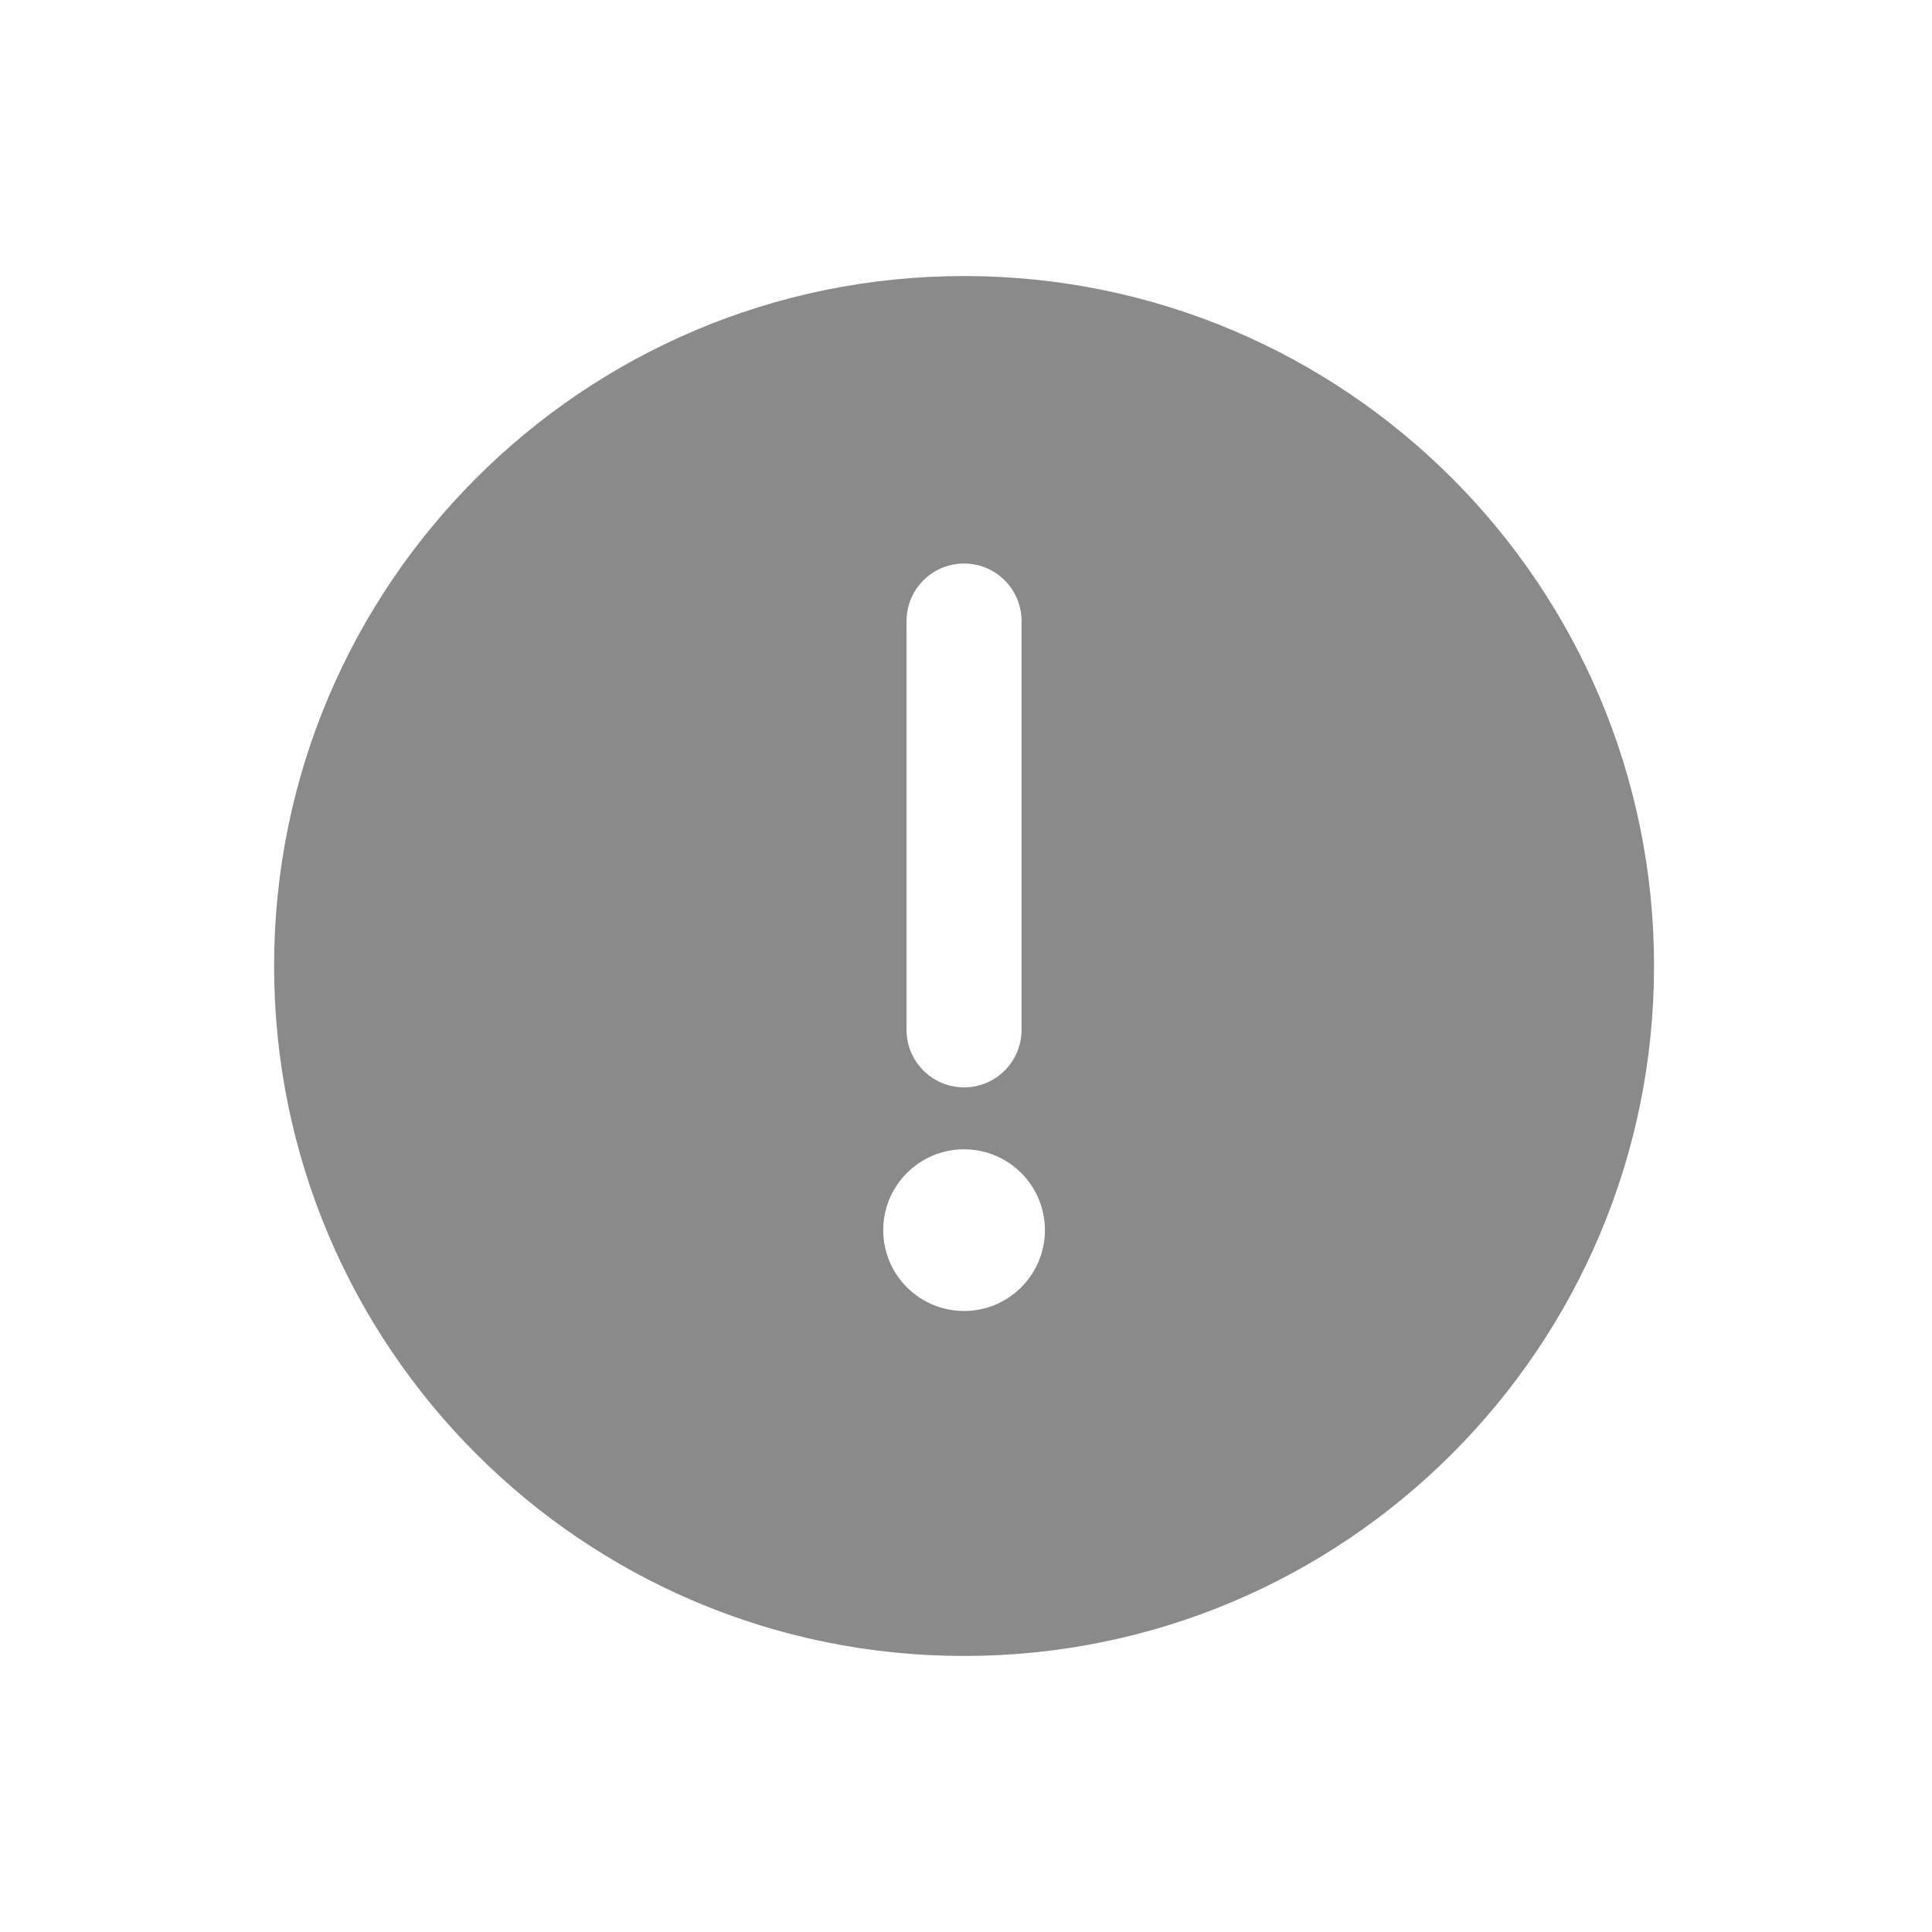 <?xml version="1.0" standalone="no"?><!DOCTYPE svg PUBLIC "-//W3C//DTD SVG 1.1//EN" "http://www.w3.org/Graphics/SVG/1.1/DTD/svg11.dtd"><svg t="1527746514415" class="icon" style="" viewBox="0 0 1024 1024" version="1.1" xmlns="http://www.w3.org/2000/svg" p-id="1063" xmlns:xlink="http://www.w3.org/1999/xlink" width="200" height="200"><defs><style type="text/css"></style></defs><path d="M510.977 146.304c-201.971 0-365.696 163.729-365.696 365.696s163.729 365.696 365.696 365.696 365.696-163.729 365.696-365.696S712.948 146.304 510.977 146.304L510.977 146.304zM480.489 329.152c0-16.828 13.631-30.475 30.475-30.475 16.845 0 30.472 13.647 30.472 30.475l0 216.701c0 16.828-13.627 30.475-30.472 30.475-16.844 0-30.475-13.647-30.475-30.475L480.489 329.152 480.489 329.152zM510.977 694.847c-23.664 0-42.847-19.179-42.847-42.843s19.183-42.847 42.847-42.847c23.664 0 42.847 19.183 42.847 42.847C553.824 675.665 534.641 694.847 510.977 694.847L510.977 694.847zM510.977 694.847" p-id="1064" fill="#8a8a8a"></path></svg>